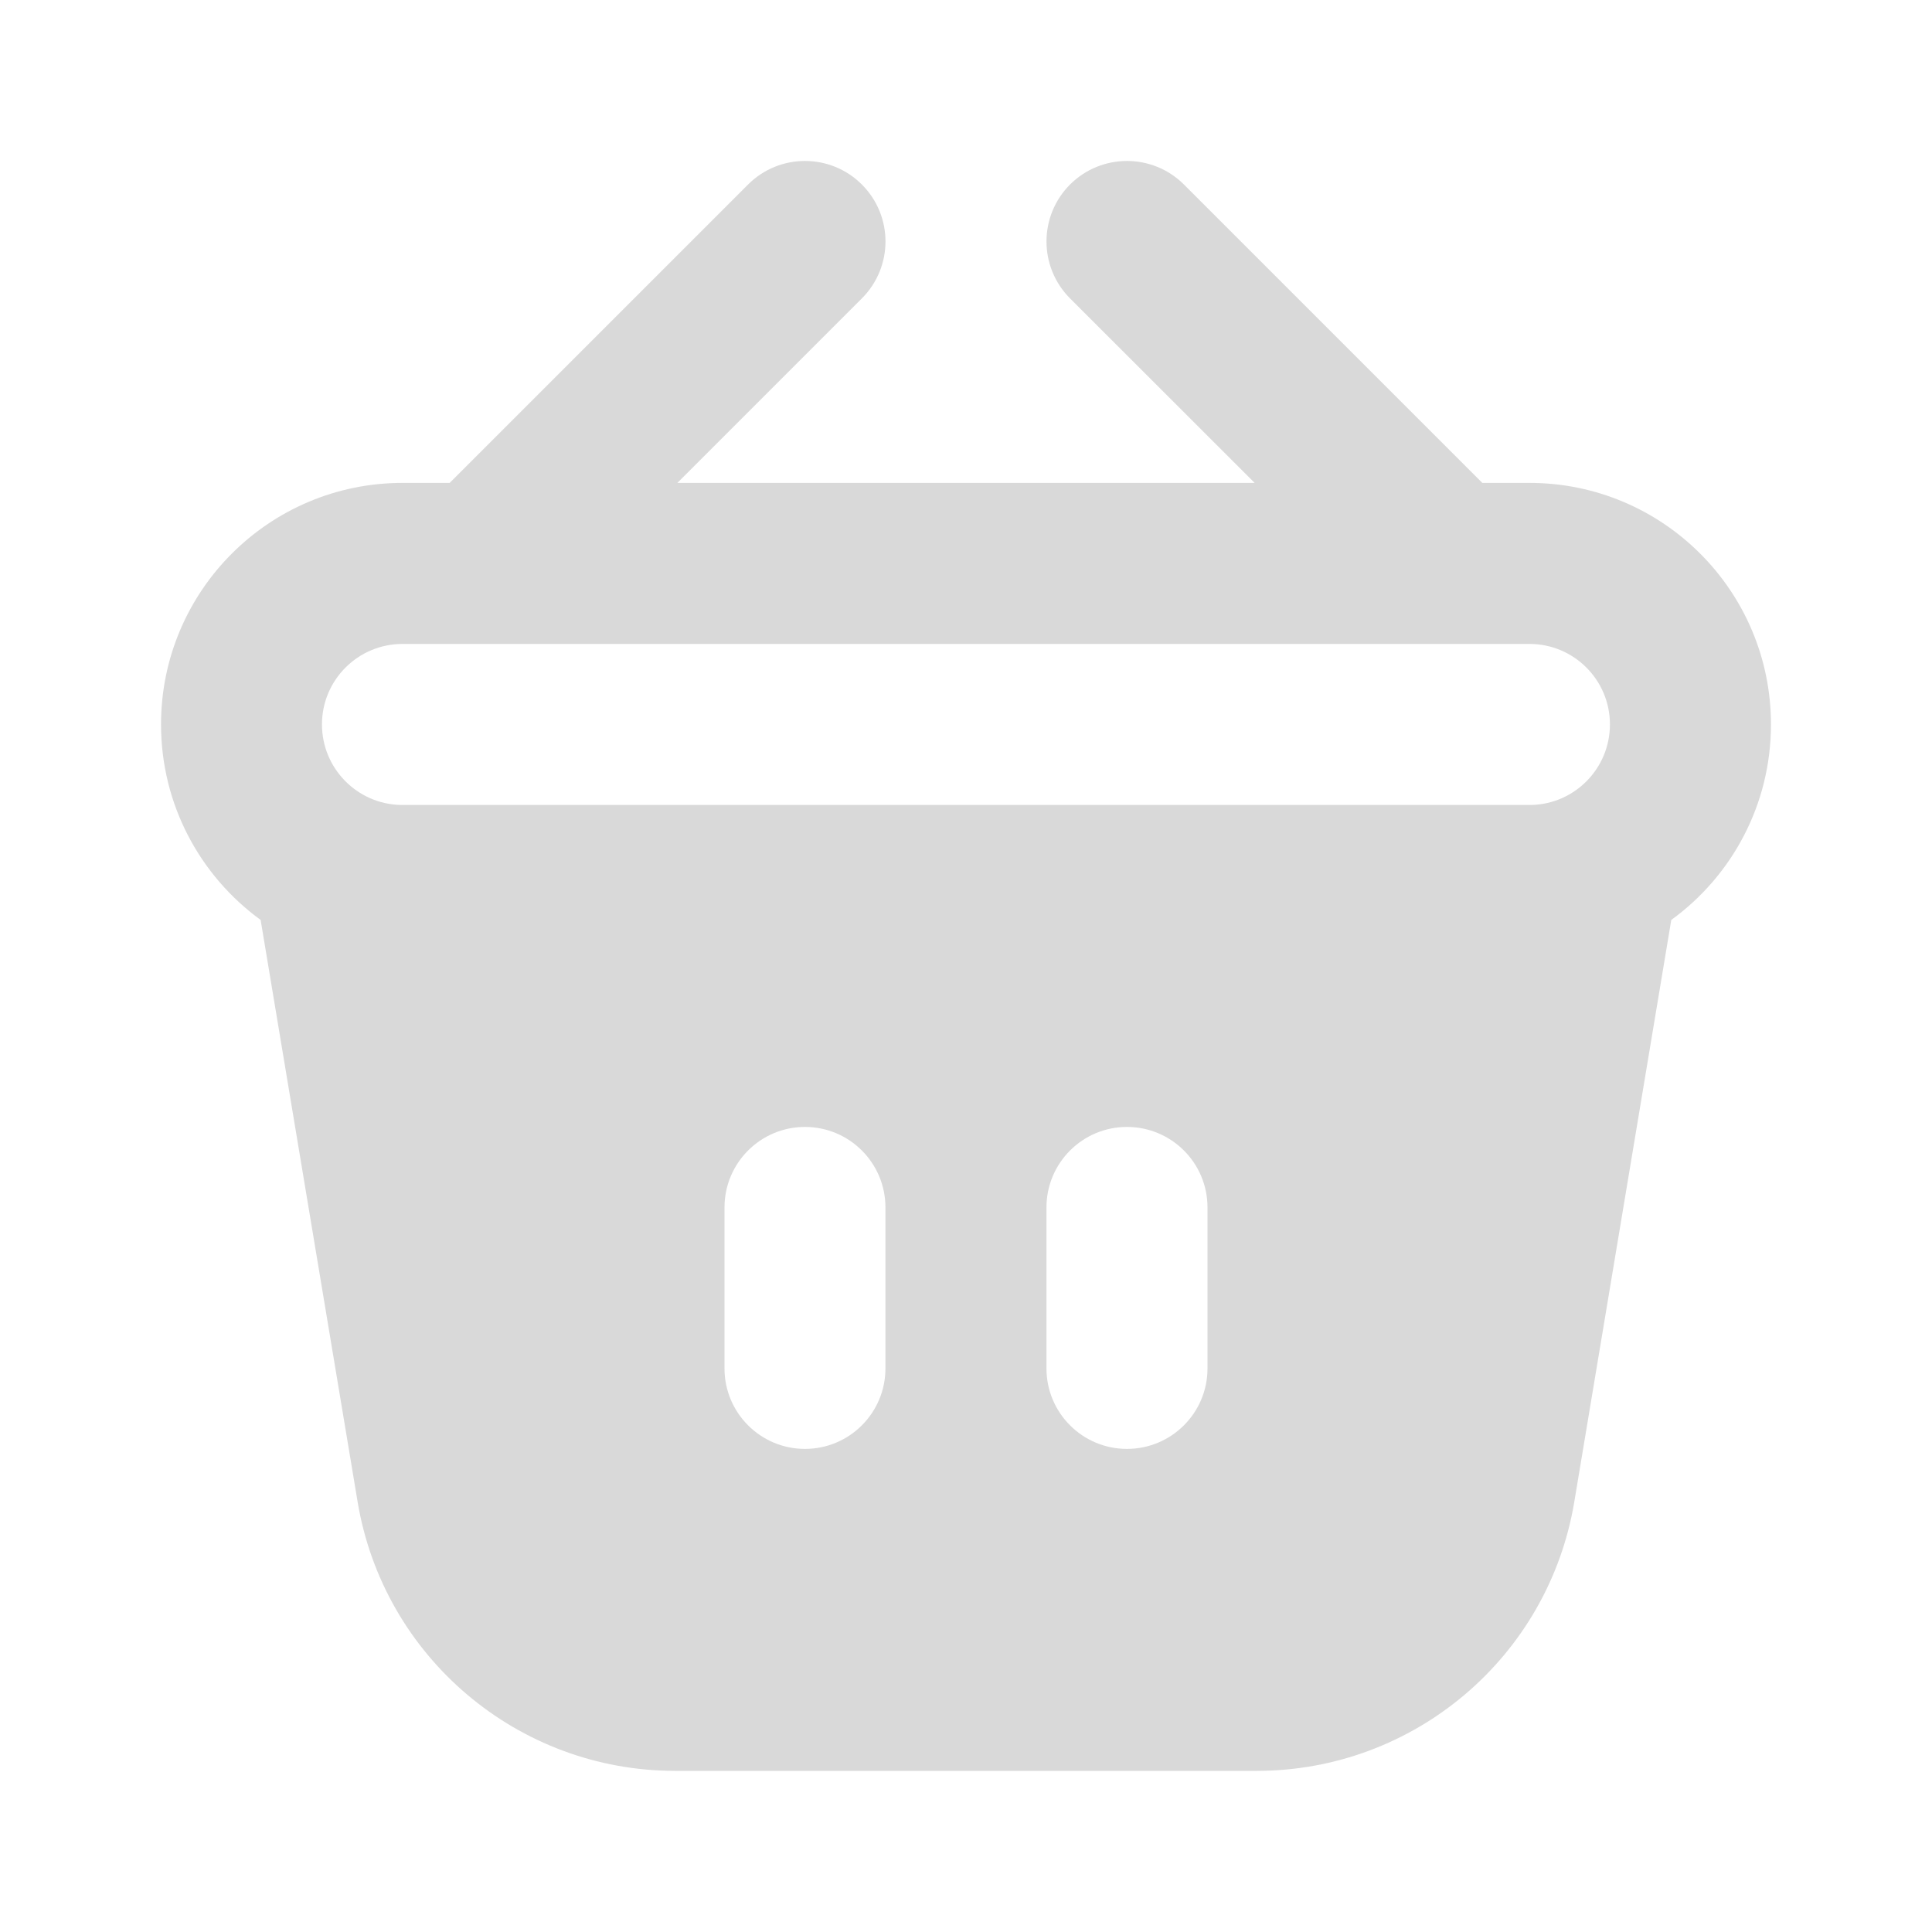 <svg width="20" height="20" viewBox="0 0 20 20" fill="none" xmlns="http://www.w3.org/2000/svg">
<path fill-rule="evenodd" clip-rule="evenodd" d="M8.922 3.089C9.248 2.763 9.248 2.236 8.922 1.91C8.597 1.585 8.069 1.585 7.744 1.91L4.655 4.999H4.167C2.786 4.999 1.667 6.119 1.667 7.499C1.667 8.331 2.073 9.068 2.698 9.523L3.702 15.547C3.97 17.154 5.361 18.332 6.99 18.332H13.009C14.639 18.332 16.029 17.154 16.297 15.547L17.301 9.523C17.927 9.069 18.333 8.331 18.333 7.499C18.333 6.119 17.214 4.999 15.833 4.999H15.345L12.256 1.91C11.93 1.585 11.403 1.585 11.077 1.91C10.752 2.236 10.752 2.763 11.077 3.089L12.988 4.999H7.012L8.922 3.089ZM15.85 8.333C16.302 8.324 16.666 7.954 16.666 7.499C16.666 7.039 16.293 6.666 15.833 6.666H4.167C3.706 6.666 3.333 7.039 3.333 7.499C3.333 7.954 3.697 8.324 4.15 8.333H15.85ZM7.5 12.499C7.5 12.039 7.873 11.666 8.333 11.666C8.793 11.666 9.166 12.039 9.166 12.499V14.166C9.166 14.626 8.793 14.999 8.333 14.999C7.873 14.999 7.5 14.626 7.5 14.166V12.499ZM10.833 12.499C10.833 12.039 11.206 11.666 11.666 11.666C12.127 11.666 12.5 12.039 12.5 12.499V14.166C12.5 14.626 12.127 14.999 11.666 14.999C11.206 14.999 10.833 14.626 10.833 14.166V12.499Z" fill="#D9D9D9"/>
</svg>
